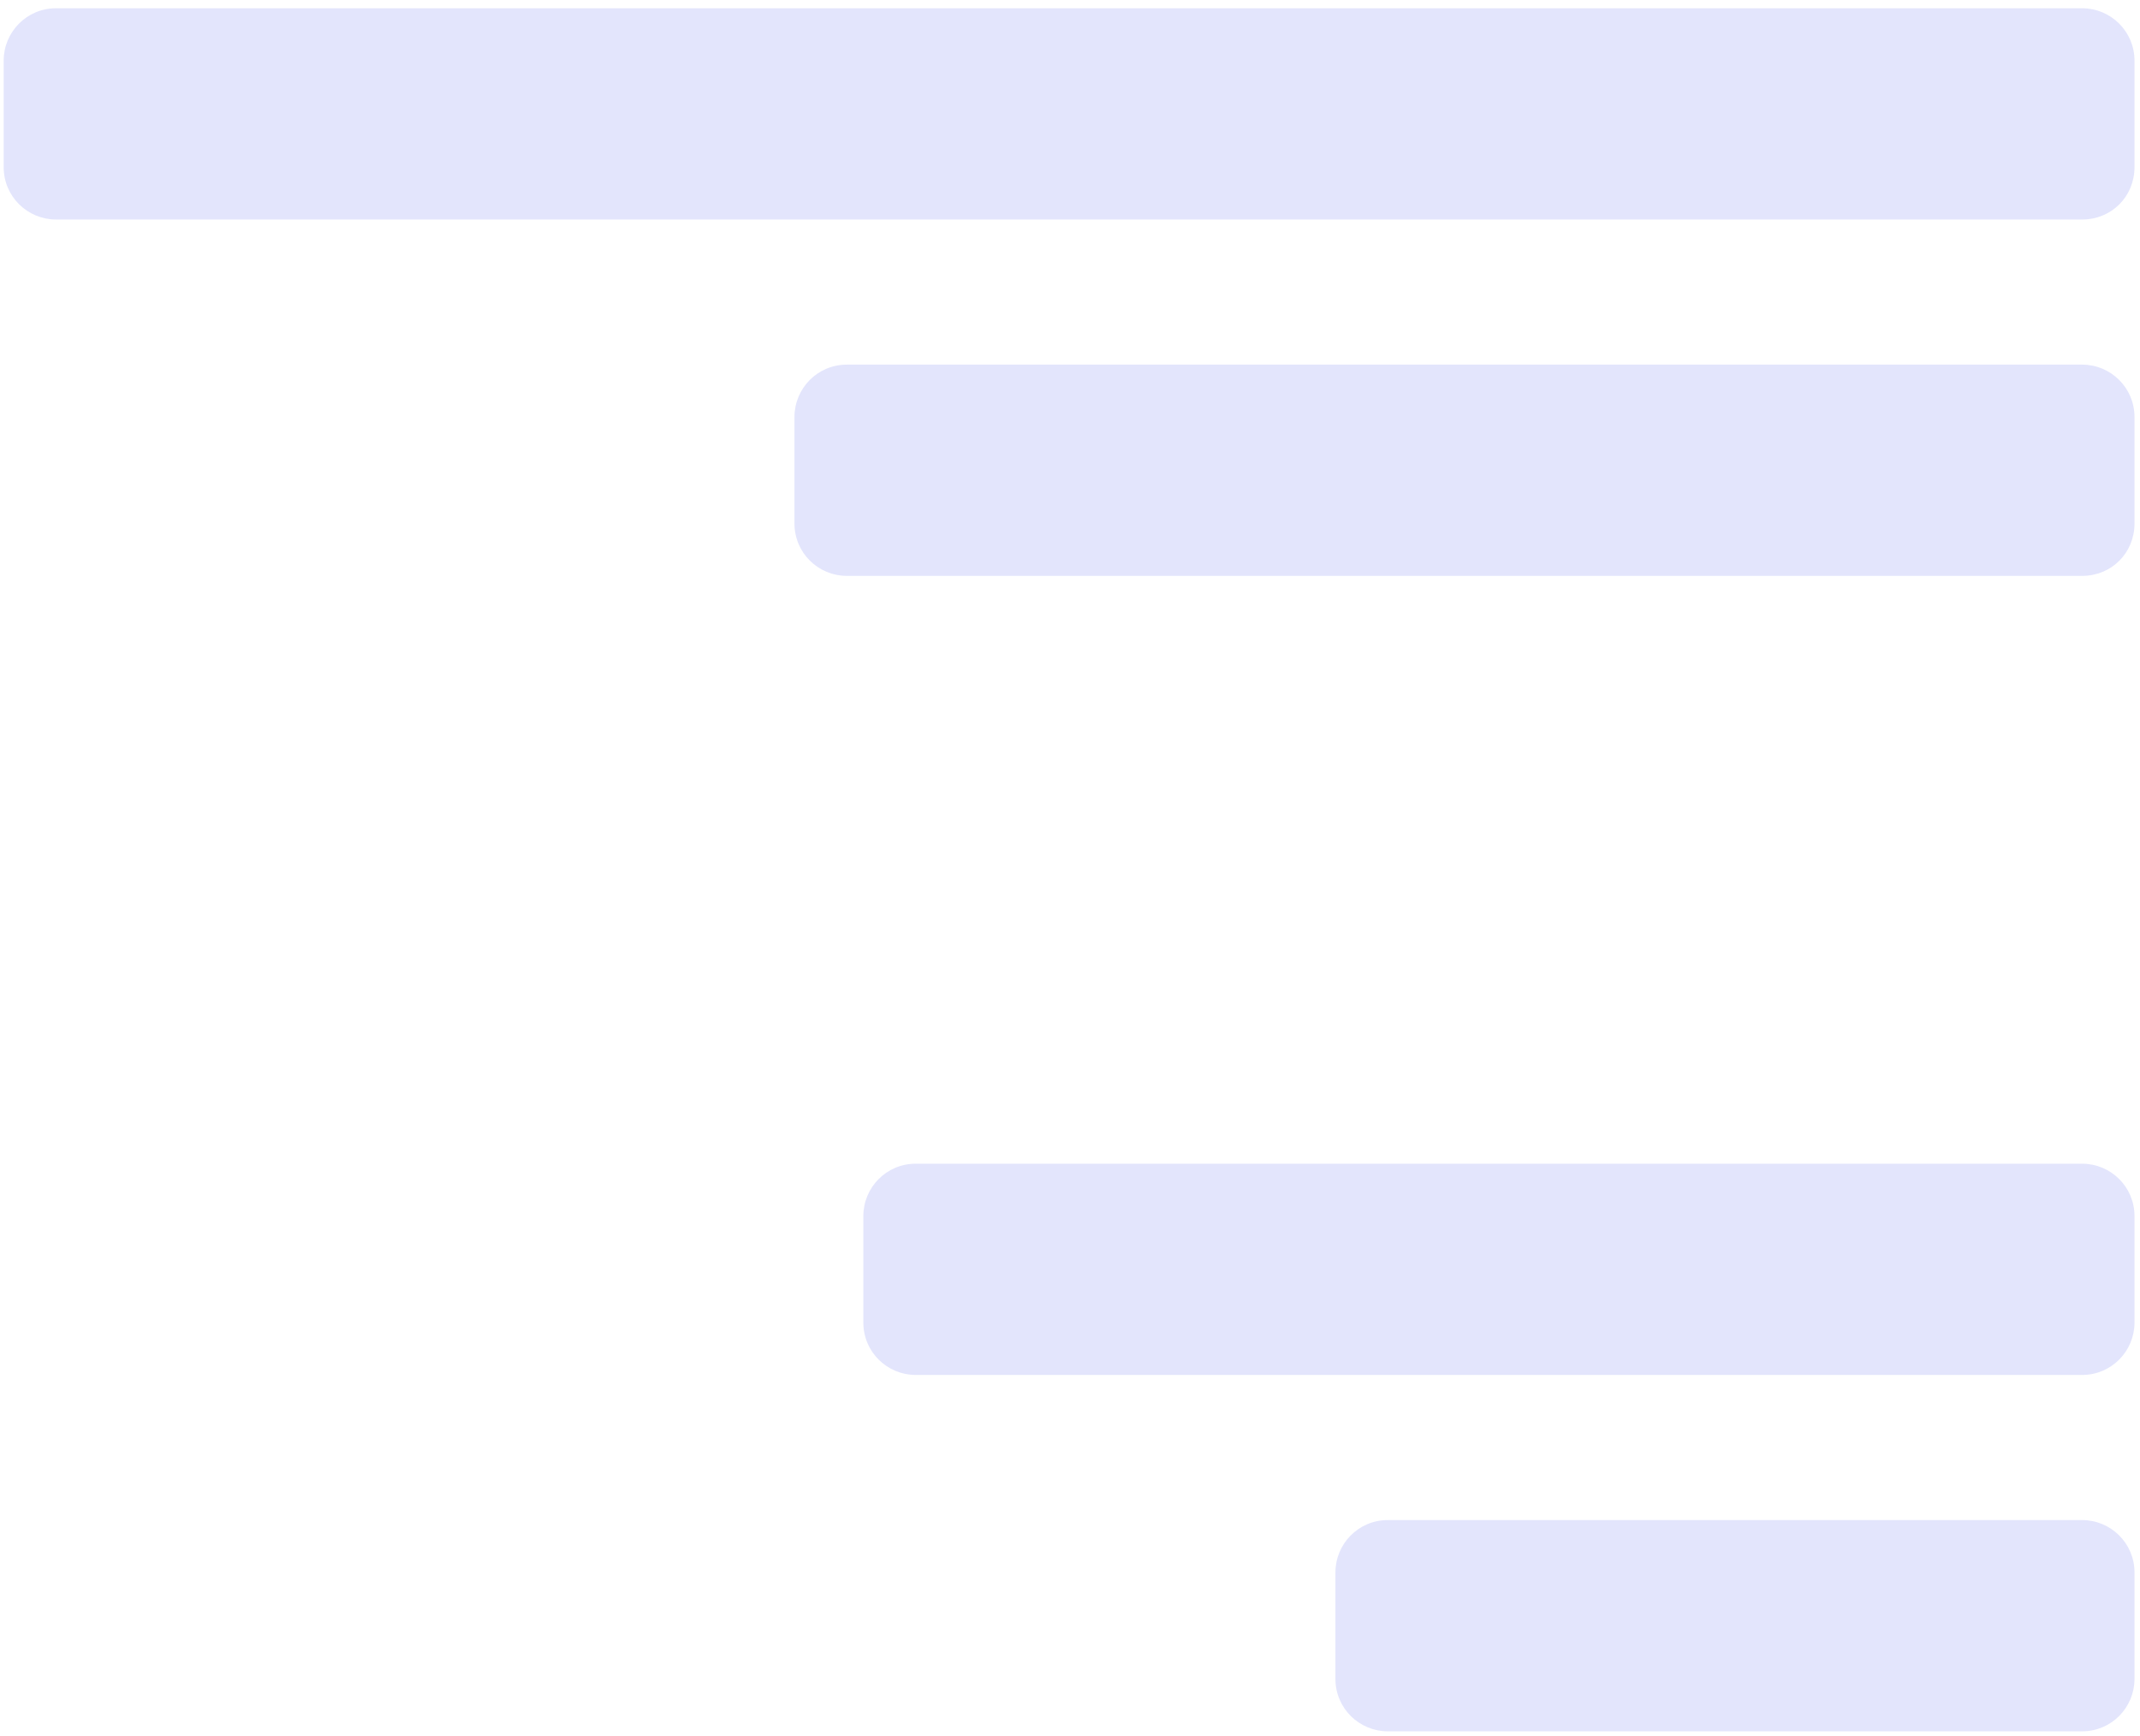 <svg width="233" height="189" viewBox="0 0 233 189" fill="none" xmlns="http://www.w3.org/2000/svg">
<path d="M226.7 23.9H6.1C3 23.9 0.4 21.4 0.4 18.2V6.6C0.4 3.5 2.9 0.9 6.1 0.9H226.7C229.8 0.9 232.4 3.4 232.4 6.6V18.2C232.4 21.4 229.9 23.9 226.7 23.9Z" fill="#E3E5FC"/>
<path d="M226.7 62.7H92.2C89.1 62.7 86.5 60.2 86.5 57V45.4C86.5 42.3 89 39.7 92.2 39.7H226.7C229.8 39.7 232.4 42.2 232.4 45.4V57C232.4 60.2 229.9 62.7 226.7 62.7Z" fill="#E3E5FC"/>
<path d="M226.7 149.7H99.7C96.6 149.7 94 147.2 94 144V132.4C94 129.3 96.5 126.7 99.7 126.7H226.7C229.8 126.7 232.4 129.2 232.4 132.4V144C232.4 147.1 229.9 149.7 226.7 149.7Z" fill="#E3E5FC"/>
<path d="M226.7 188.5H151.1C148 188.5 145.4 186 145.4 182.8V171.2C145.4 168.1 147.9 165.5 151.1 165.5H226.7C229.8 165.5 232.4 168 232.4 171.2V182.8C232.4 185.9 229.9 188.5 226.7 188.5Z" fill="#E3E5FC"/>
</svg>
